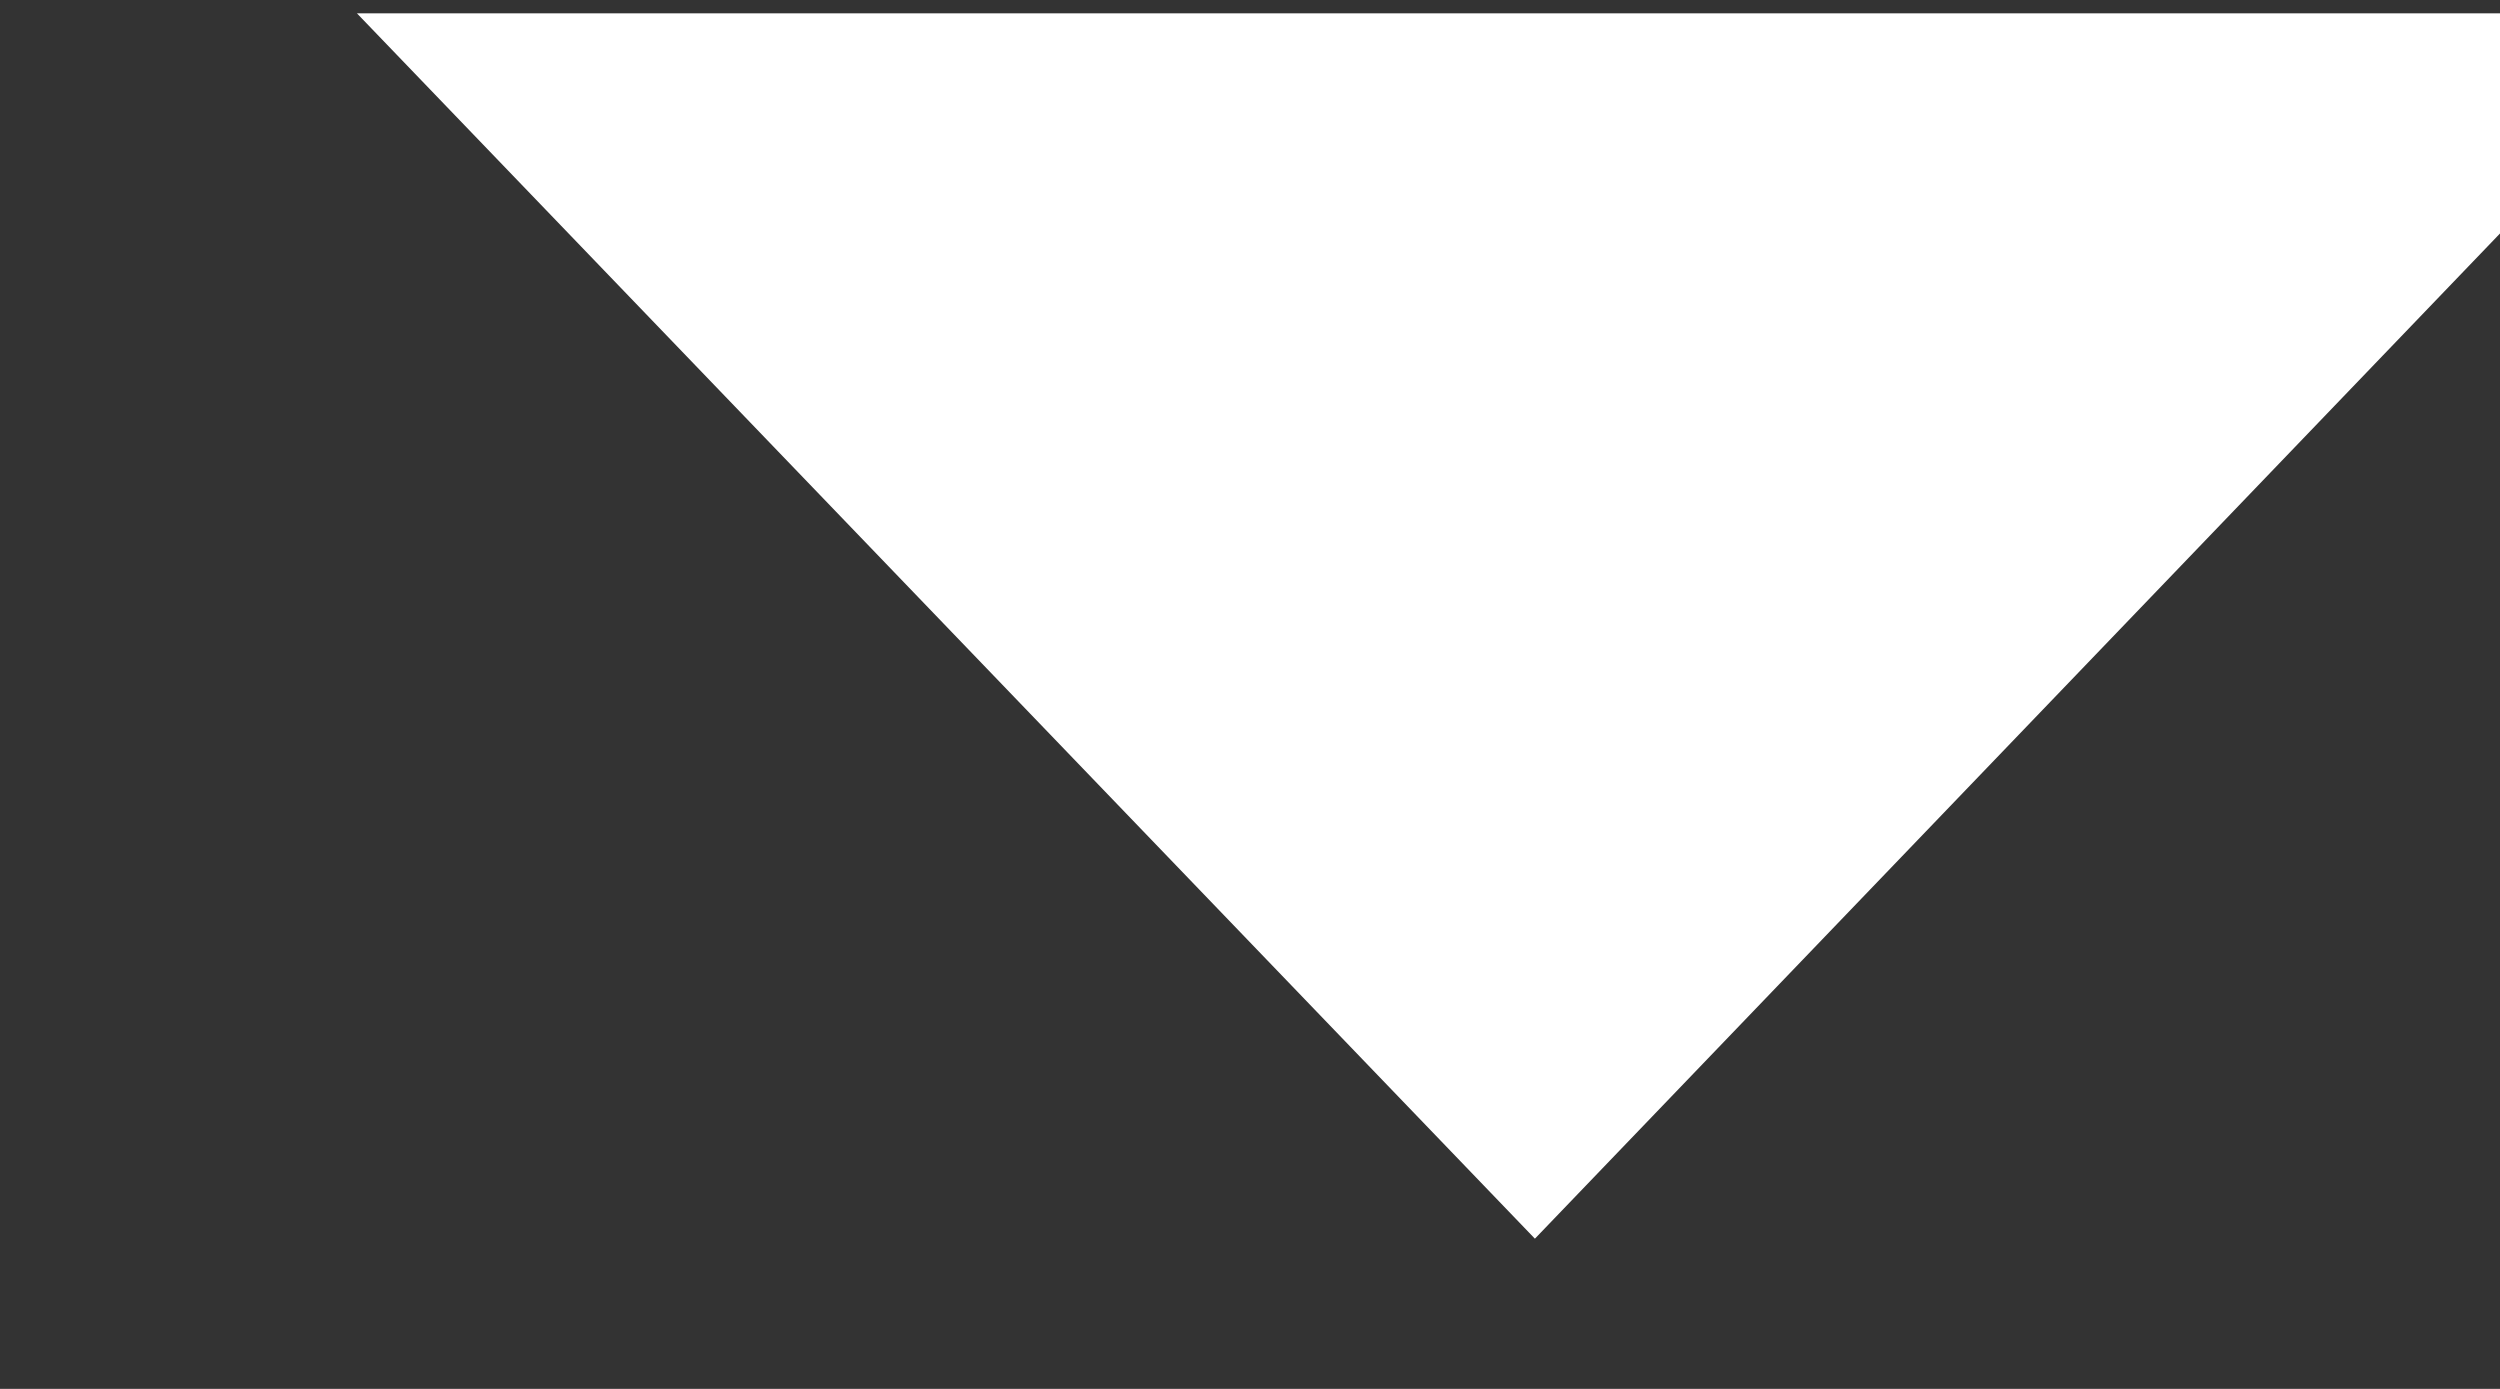 <?xml version="1.0" encoding="UTF-8" standalone="no"?>
<!DOCTYPE svg PUBLIC "-//W3C//DTD SVG 1.1//EN" "http://www.w3.org/Graphics/SVG/1.1/DTD/svg11.dtd">
<svg width="100%" height="100%" viewBox="0 0 9 5" version="1.1" xmlns="http://www.w3.org/2000/svg" xmlns:xlink="http://www.w3.org/1999/xlink" xml:space="preserve" xmlns:serif="http://www.serif.com/" style="fill-rule:evenodd;clip-rule:evenodd;stroke-linejoin:round;stroke-miterlimit:2;">
    <rect x="0" y="0" width="9" height="5" fill="#333333" stroke="none"/>
    <g transform="matrix(1,0,0,1,-1169.33,-42.566)">
        <g transform="matrix(3.764,0,0,1.574,-154.917,-115.734)">
            <g transform="matrix(0.145,2.02654e-33,0,-0.346,203.737,113.652)">
                <path d="M1031.38,29.616L1039.14,37.716L1023.61,37.716L1031.38,29.616Z" style="fill:white;"/>
            </g>
        </g>
    </g>
</svg>
